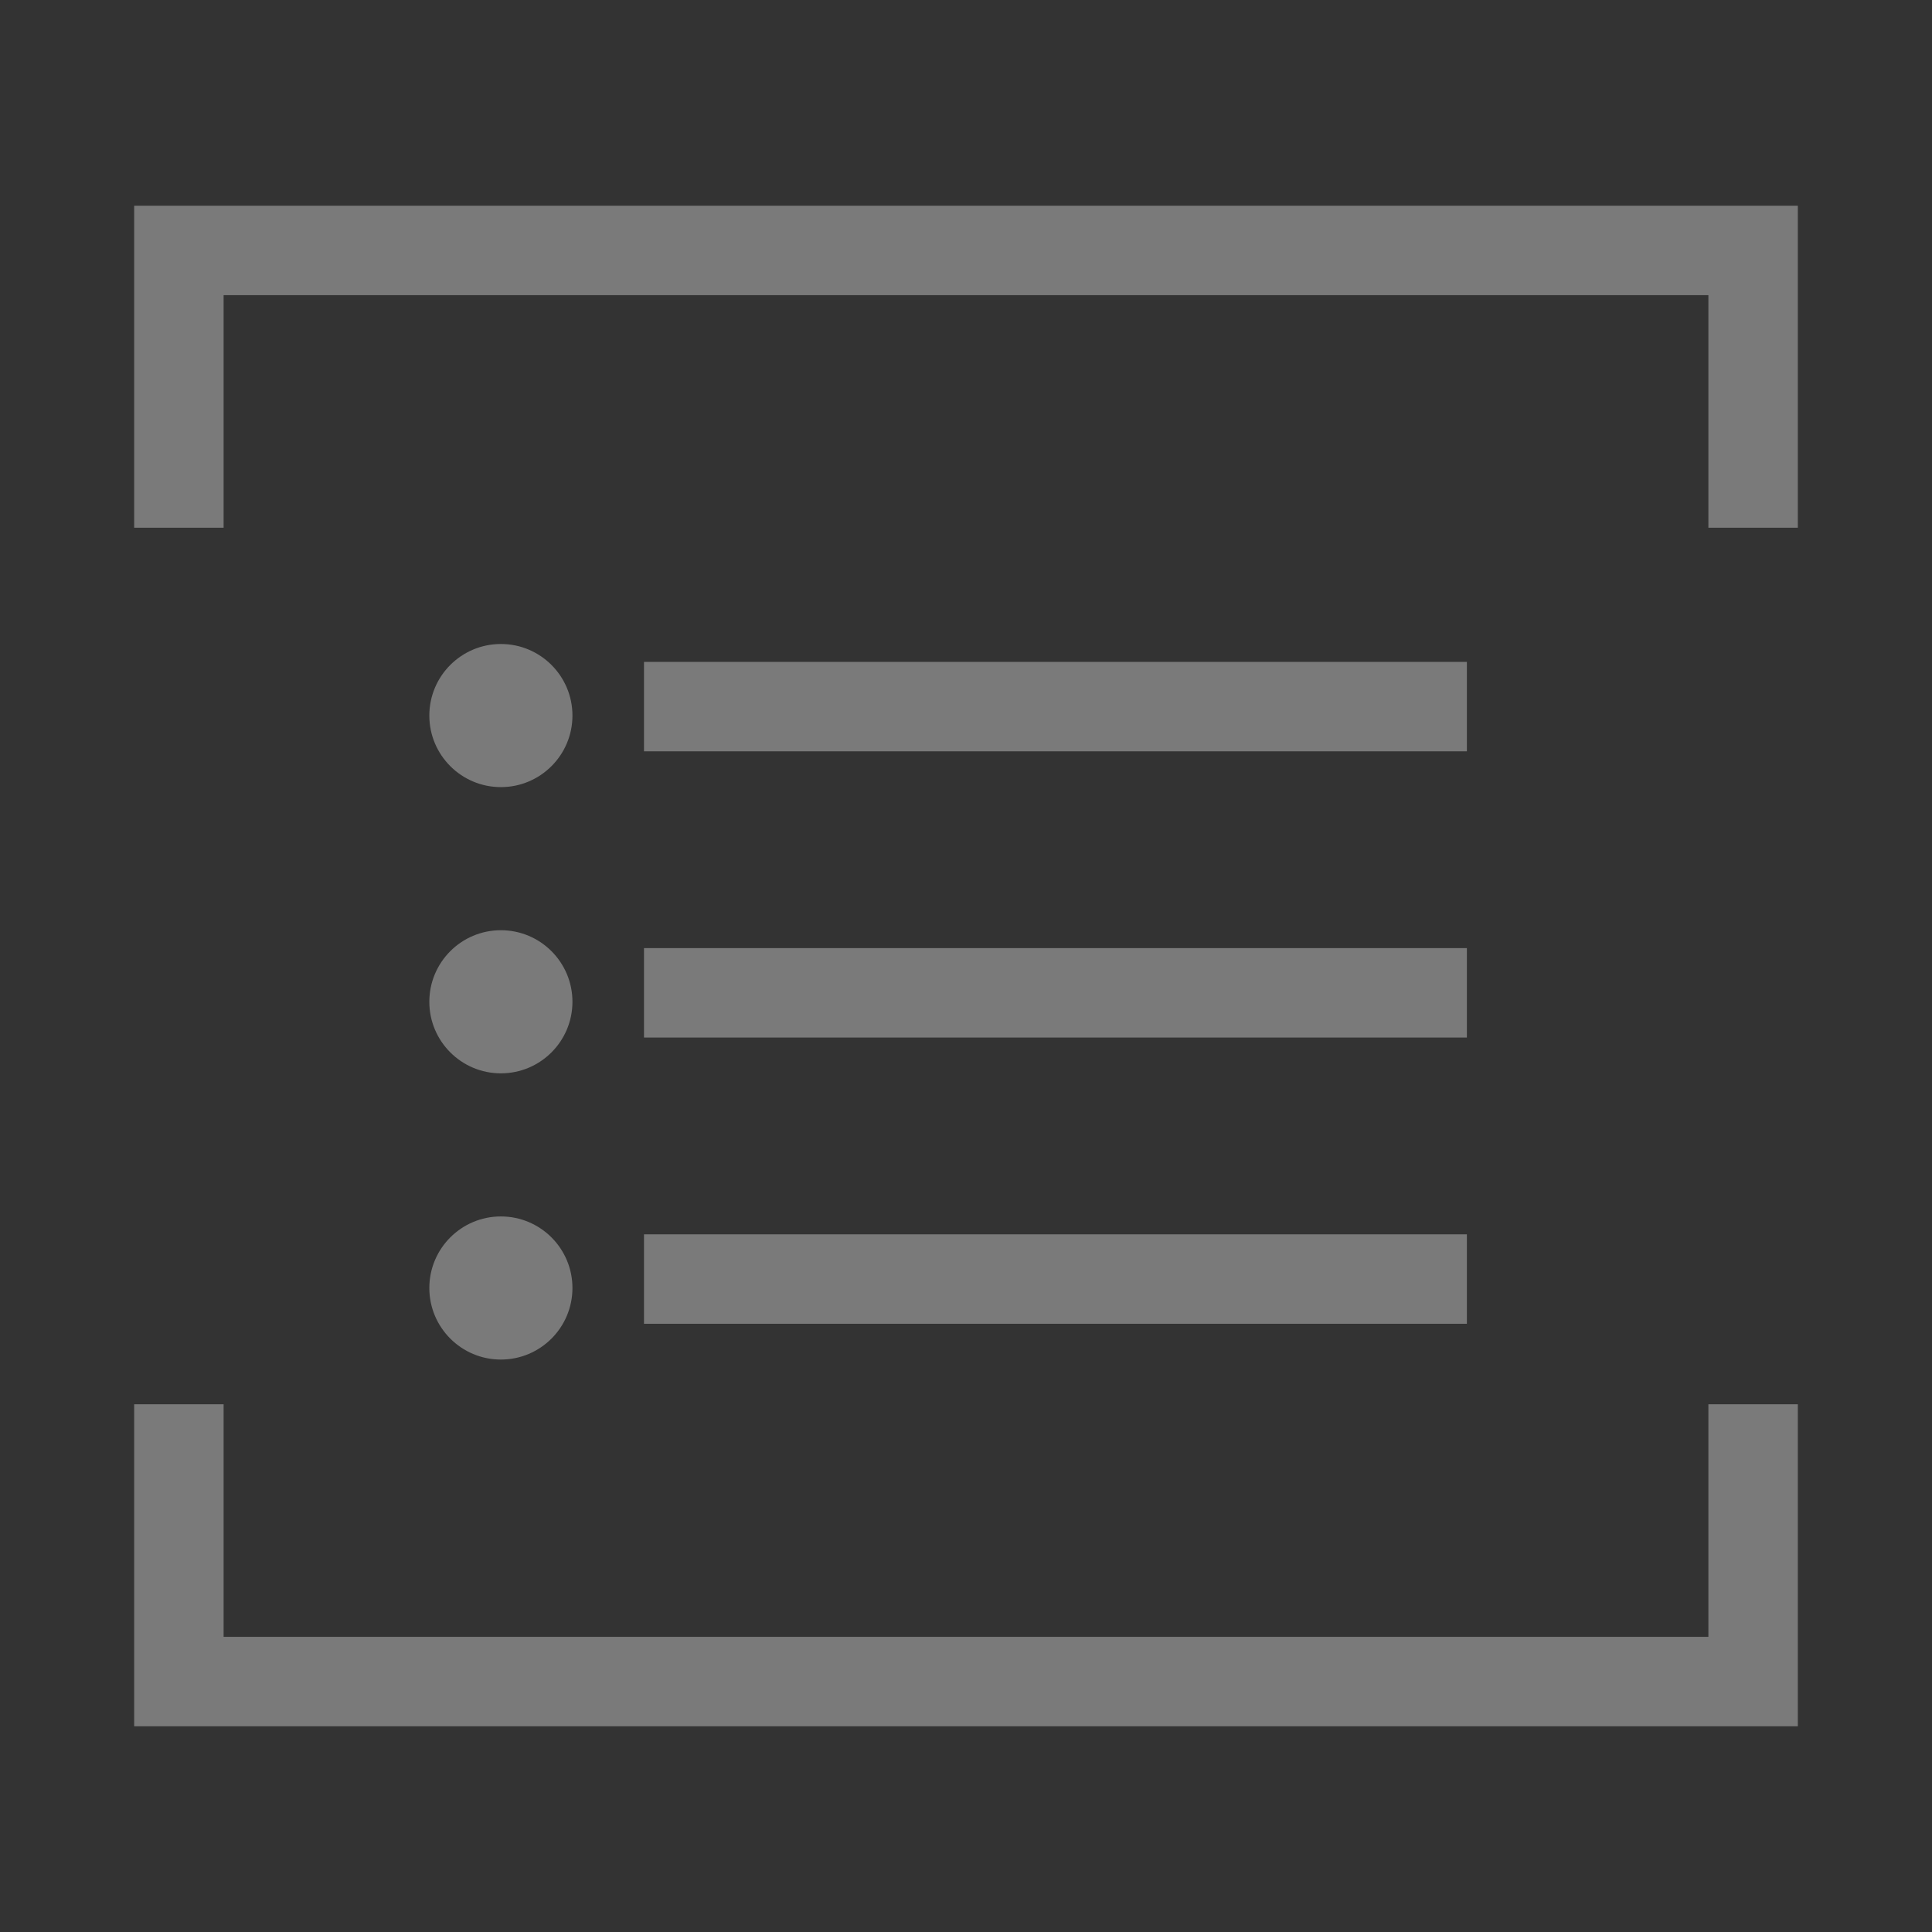 <svg width="54" height="54" viewBox="0 0 54 54" fill="none" xmlns="http://www.w3.org/2000/svg">
<rect x="0" y="0" width="54" height="54" fill="#333333" stroke="none"/>
<g opacity="0.35">
<circle cx="14" cy="20" r="2" fill="white"/>
<path d="M19.25 19.75H39.75" stroke="white" stroke-width="2.5" stroke-linecap="square"/>
<circle cx="14" cy="28" r="2" fill="white"/>
<path d="M19.25 27.75H39.75" stroke="white" stroke-width="2.5" stroke-linecap="square"/>
<circle cx="14" cy="36" r="2" fill="white"/>
<path d="M19.25 35.75H39.75" stroke="white" stroke-width="2.5" stroke-linecap="square"/>
<path d="M5 13.5V7H49V13.5" stroke="white" stroke-width="2.5" stroke-linecap="square"/>
<path d="M49 40.5L49 47L5 47L5 40.5" stroke="white" stroke-width="2.5" stroke-linecap="square"/>
</g>
</svg>
